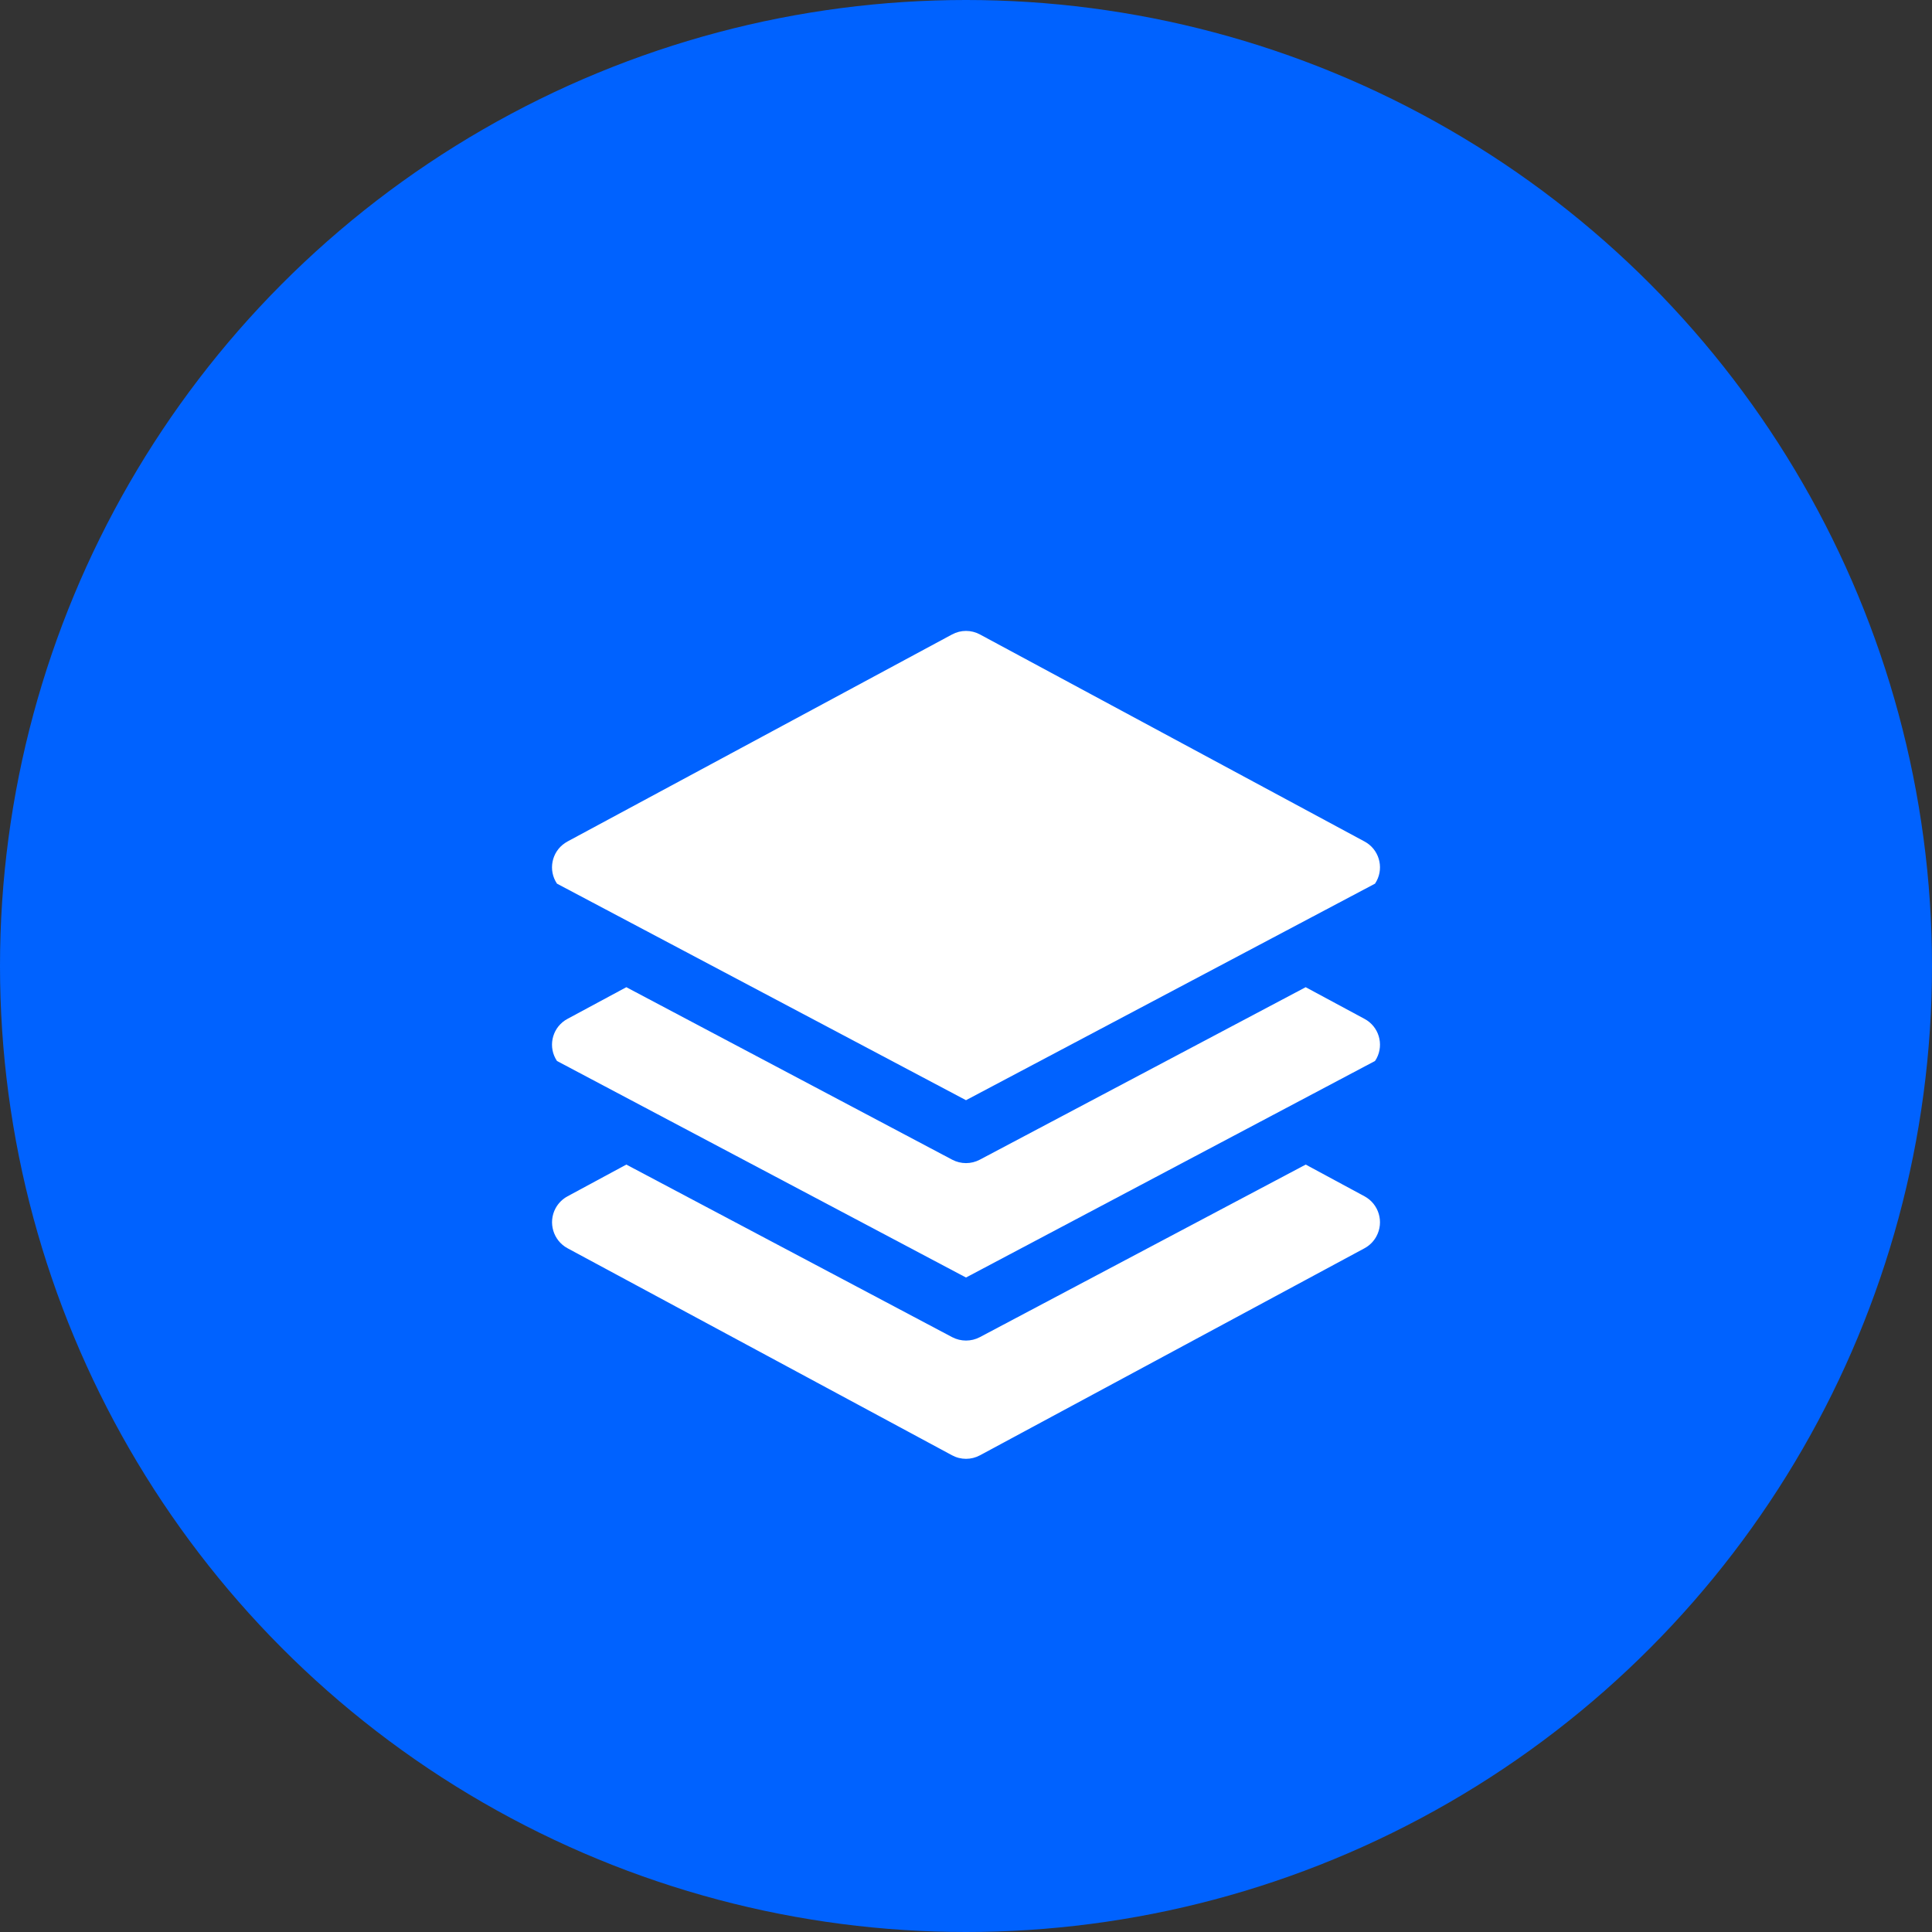 <svg width="37" height="37" viewBox="0 0 37 37" fill="none" xmlns="http://www.w3.org/2000/svg">
<rect x="0" y="0" width="37" height="37" fill="#333333" stroke="none"/>
<circle cx="18.5" cy="18.5" r="18.5" fill="#0062FF"/>
<path d="M10.82 19.541C10.836 19.53 10.852 19.521 10.869 19.512L11.995 18.906L18.235 22.209C18.401 22.297 18.599 22.297 18.765 22.209L25.005 18.906L26.131 19.512C26.404 19.657 26.508 19.996 26.363 20.27C26.354 20.287 26.344 20.303 26.333 20.319L18.5 24.466L10.667 20.319C10.494 20.062 10.563 19.714 10.82 19.541Z" fill="url(#paint0_linear)"/>
<path d="M10.64 23.139C10.693 23.042 10.773 22.962 10.87 22.91L11.995 22.303L18.235 25.608C18.401 25.695 18.6 25.695 18.765 25.608L25.006 22.303L26.131 22.91C26.406 23.058 26.509 23.402 26.36 23.677C26.308 23.774 26.228 23.854 26.131 23.906L18.769 27.87C18.601 27.961 18.4 27.961 18.232 27.87L10.87 23.906C10.595 23.758 10.492 23.414 10.64 23.139Z" fill="url(#paint1_linear)"/>
<path d="M10.82 16.145C10.836 16.134 10.852 16.124 10.869 16.115L18.232 12.151C18.399 12.06 18.601 12.06 18.768 12.151L26.131 16.115C26.404 16.26 26.508 16.6 26.363 16.873C26.354 16.89 26.344 16.907 26.333 16.923L18.5 21.07L10.667 16.923C10.494 16.666 10.563 16.317 10.82 16.145Z" fill="url(#paint2_linear)"/>
<defs>
<linearGradient id="paint0_linear" x1="18.5" y1="18.906" x2="18.5" y2="24.466" gradientUnits="userSpaceOnUse">
<stop offset="1" stop-color="white"/>
<stop offset="1" stop-color="white" stop-opacity="0"/>
</linearGradient>
<linearGradient id="paint1_linear" x1="18.5" y1="22.303" x2="18.5" y2="27.938" gradientUnits="userSpaceOnUse">
<stop offset="1" stop-color="white"/>
<stop offset="1" stop-color="white" stop-opacity="0"/>
</linearGradient>
<linearGradient id="paint2_linear" x1="18.5" y1="12.083" x2="18.5" y2="21.07" gradientUnits="userSpaceOnUse">
<stop offset="1" stop-color="white"/>
<stop offset="1" stop-color="white" stop-opacity="0"/>
</linearGradient>
</defs>
</svg>
